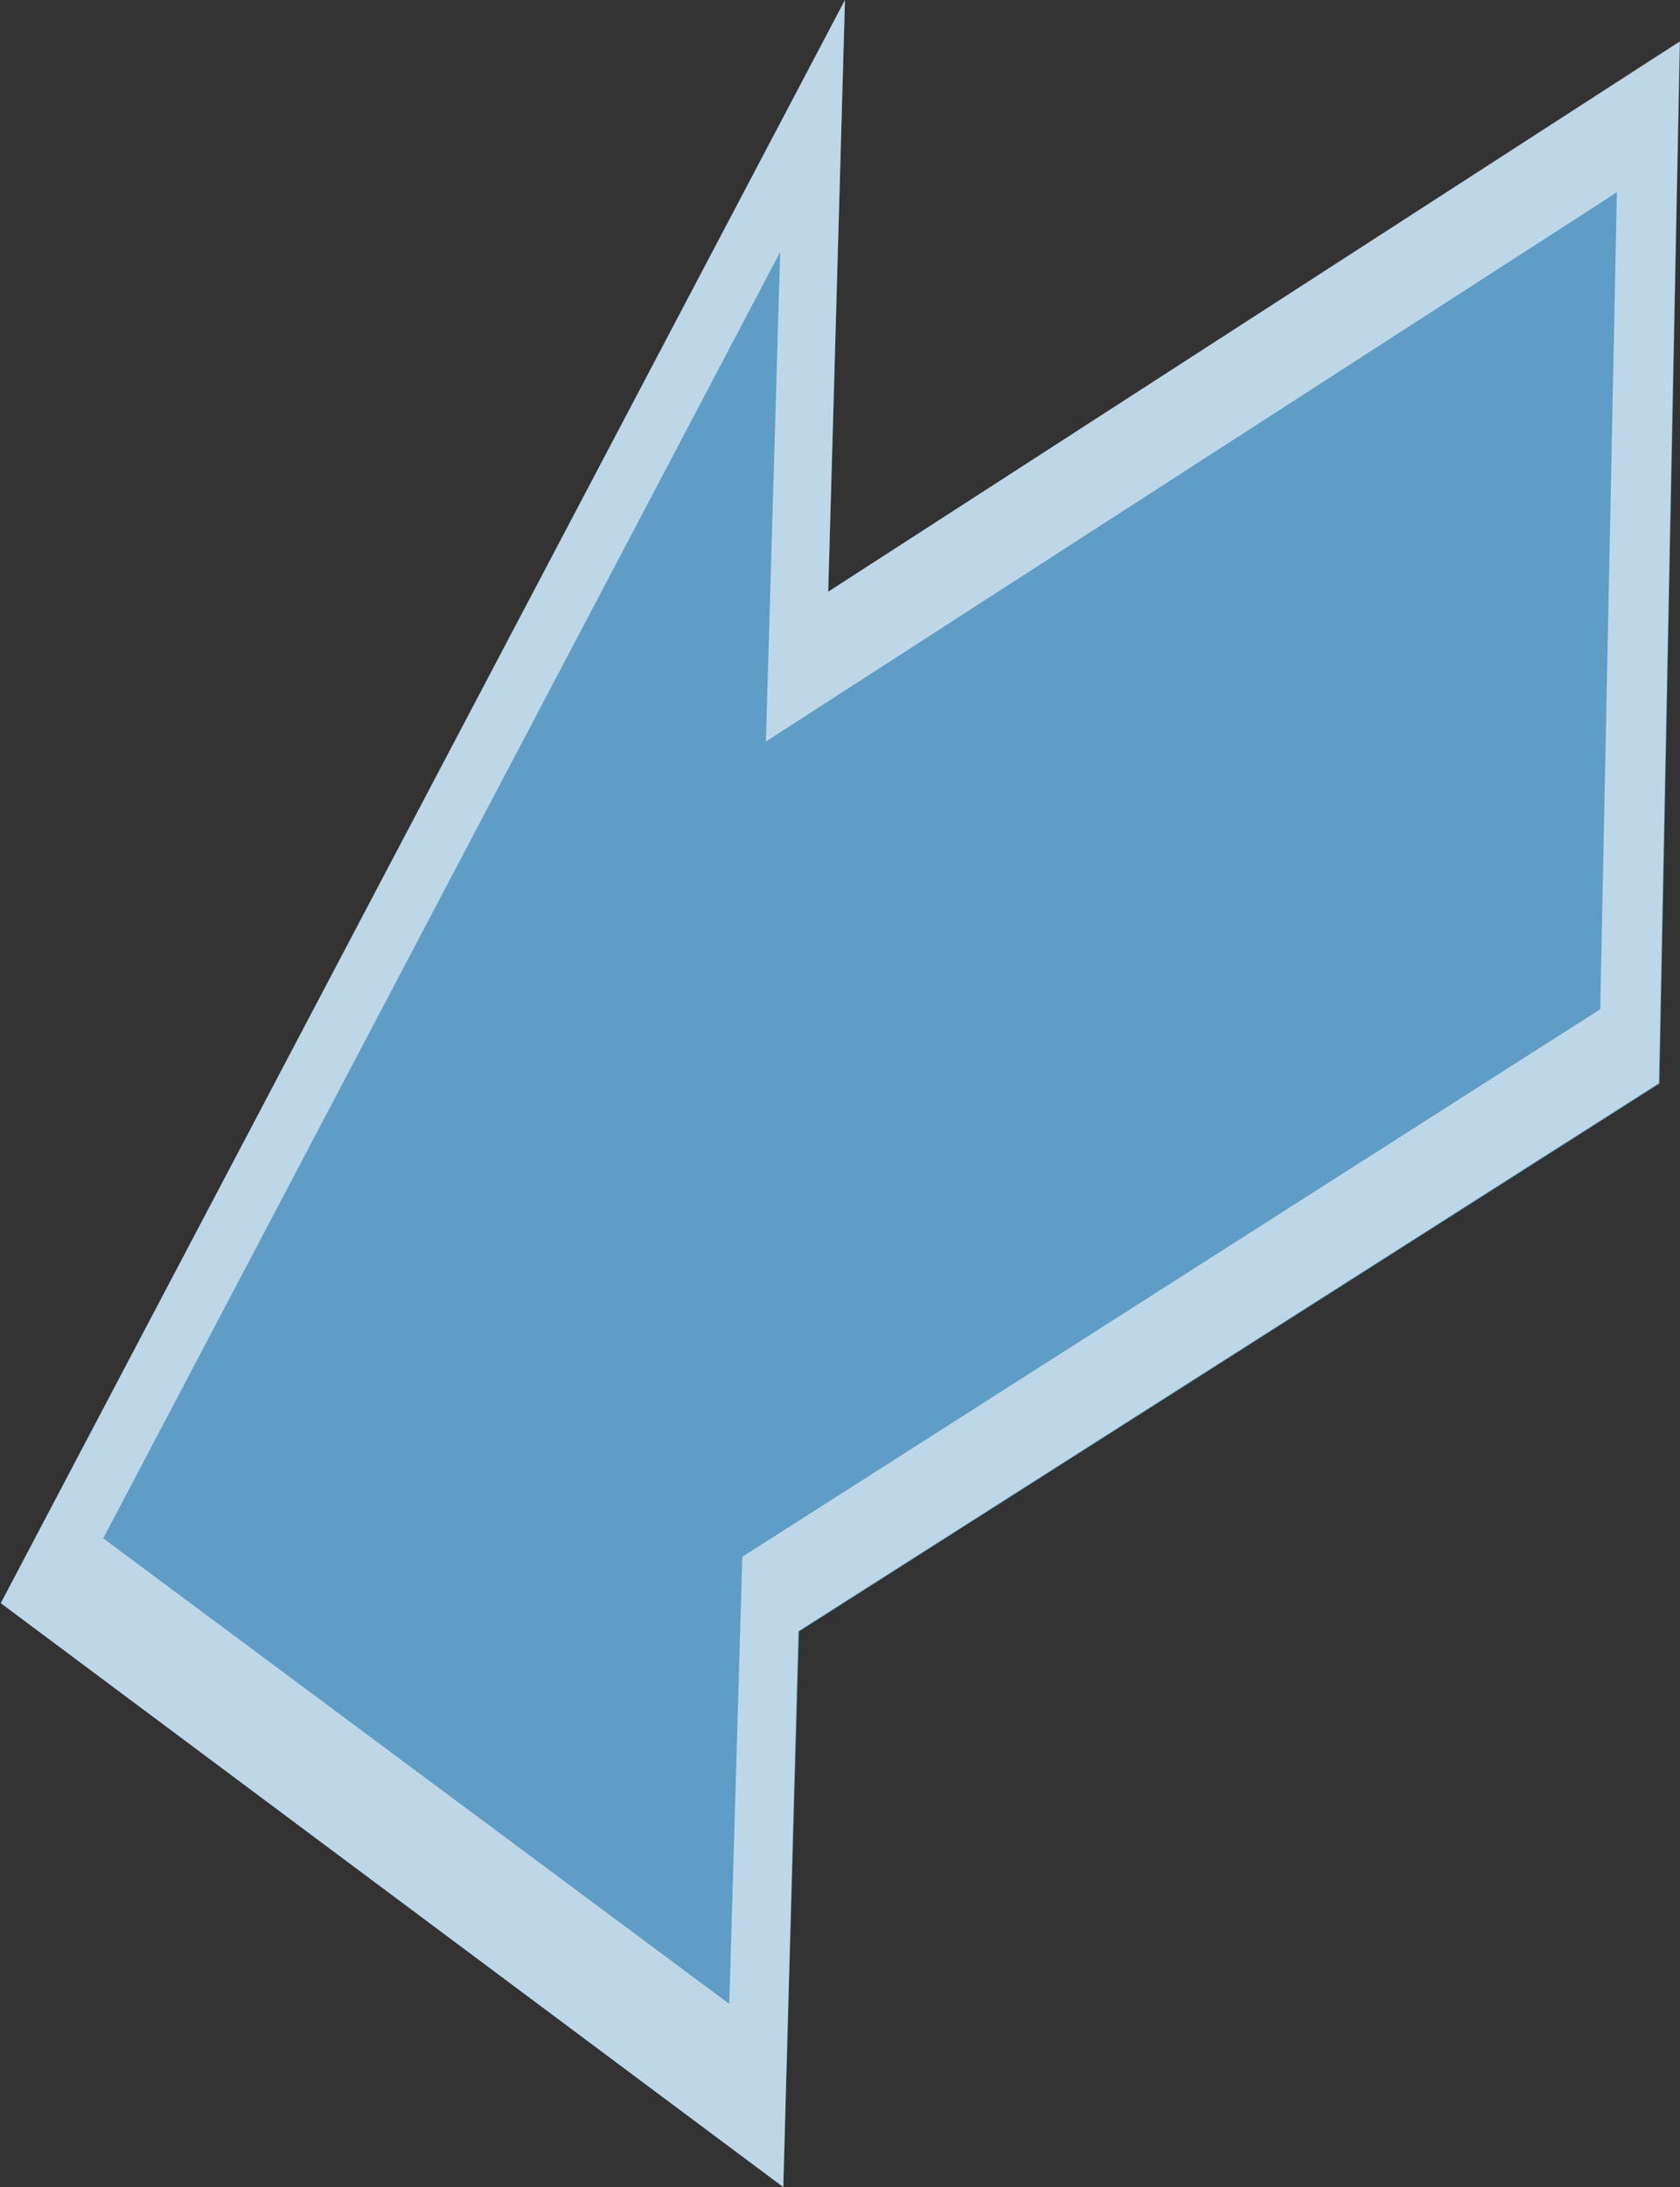 <svg id="Arrow_4" data-name="Arrow 4" xmlns="http://www.w3.org/2000/svg" width="16.747" height="21.785" viewBox="0 0 16.747 21.785">
  <rect x="0" y="0" width="16.747" height="21.785" fill="#333333" stroke="none"/>
  <path id="Path_9" data-name="Path 9" d="M16.542,10.794,7.965,16.251l-.157,5.534-7.8-5.816L8.423,0,8.256,5.894,16.747.416Z" transform="translate(0 0)" fill="rgba(114,199,255,0.72)"/>
  <path id="Path_10" data-name="Path 10" d="M16.121,1.913,7.635,7.386,7.777,2.51,1.029,15.323,7.27,19.961l.13-4.454,8.552-5.454.166-8.141m.626-1.5-.208,10.377L7.958,16.248l-.15,5.537-7.8-5.816L8.423,0,8.256,5.894Z" transform="translate(0 0)" fill="rgba(255,255,255,0.59)"/>
</svg>
